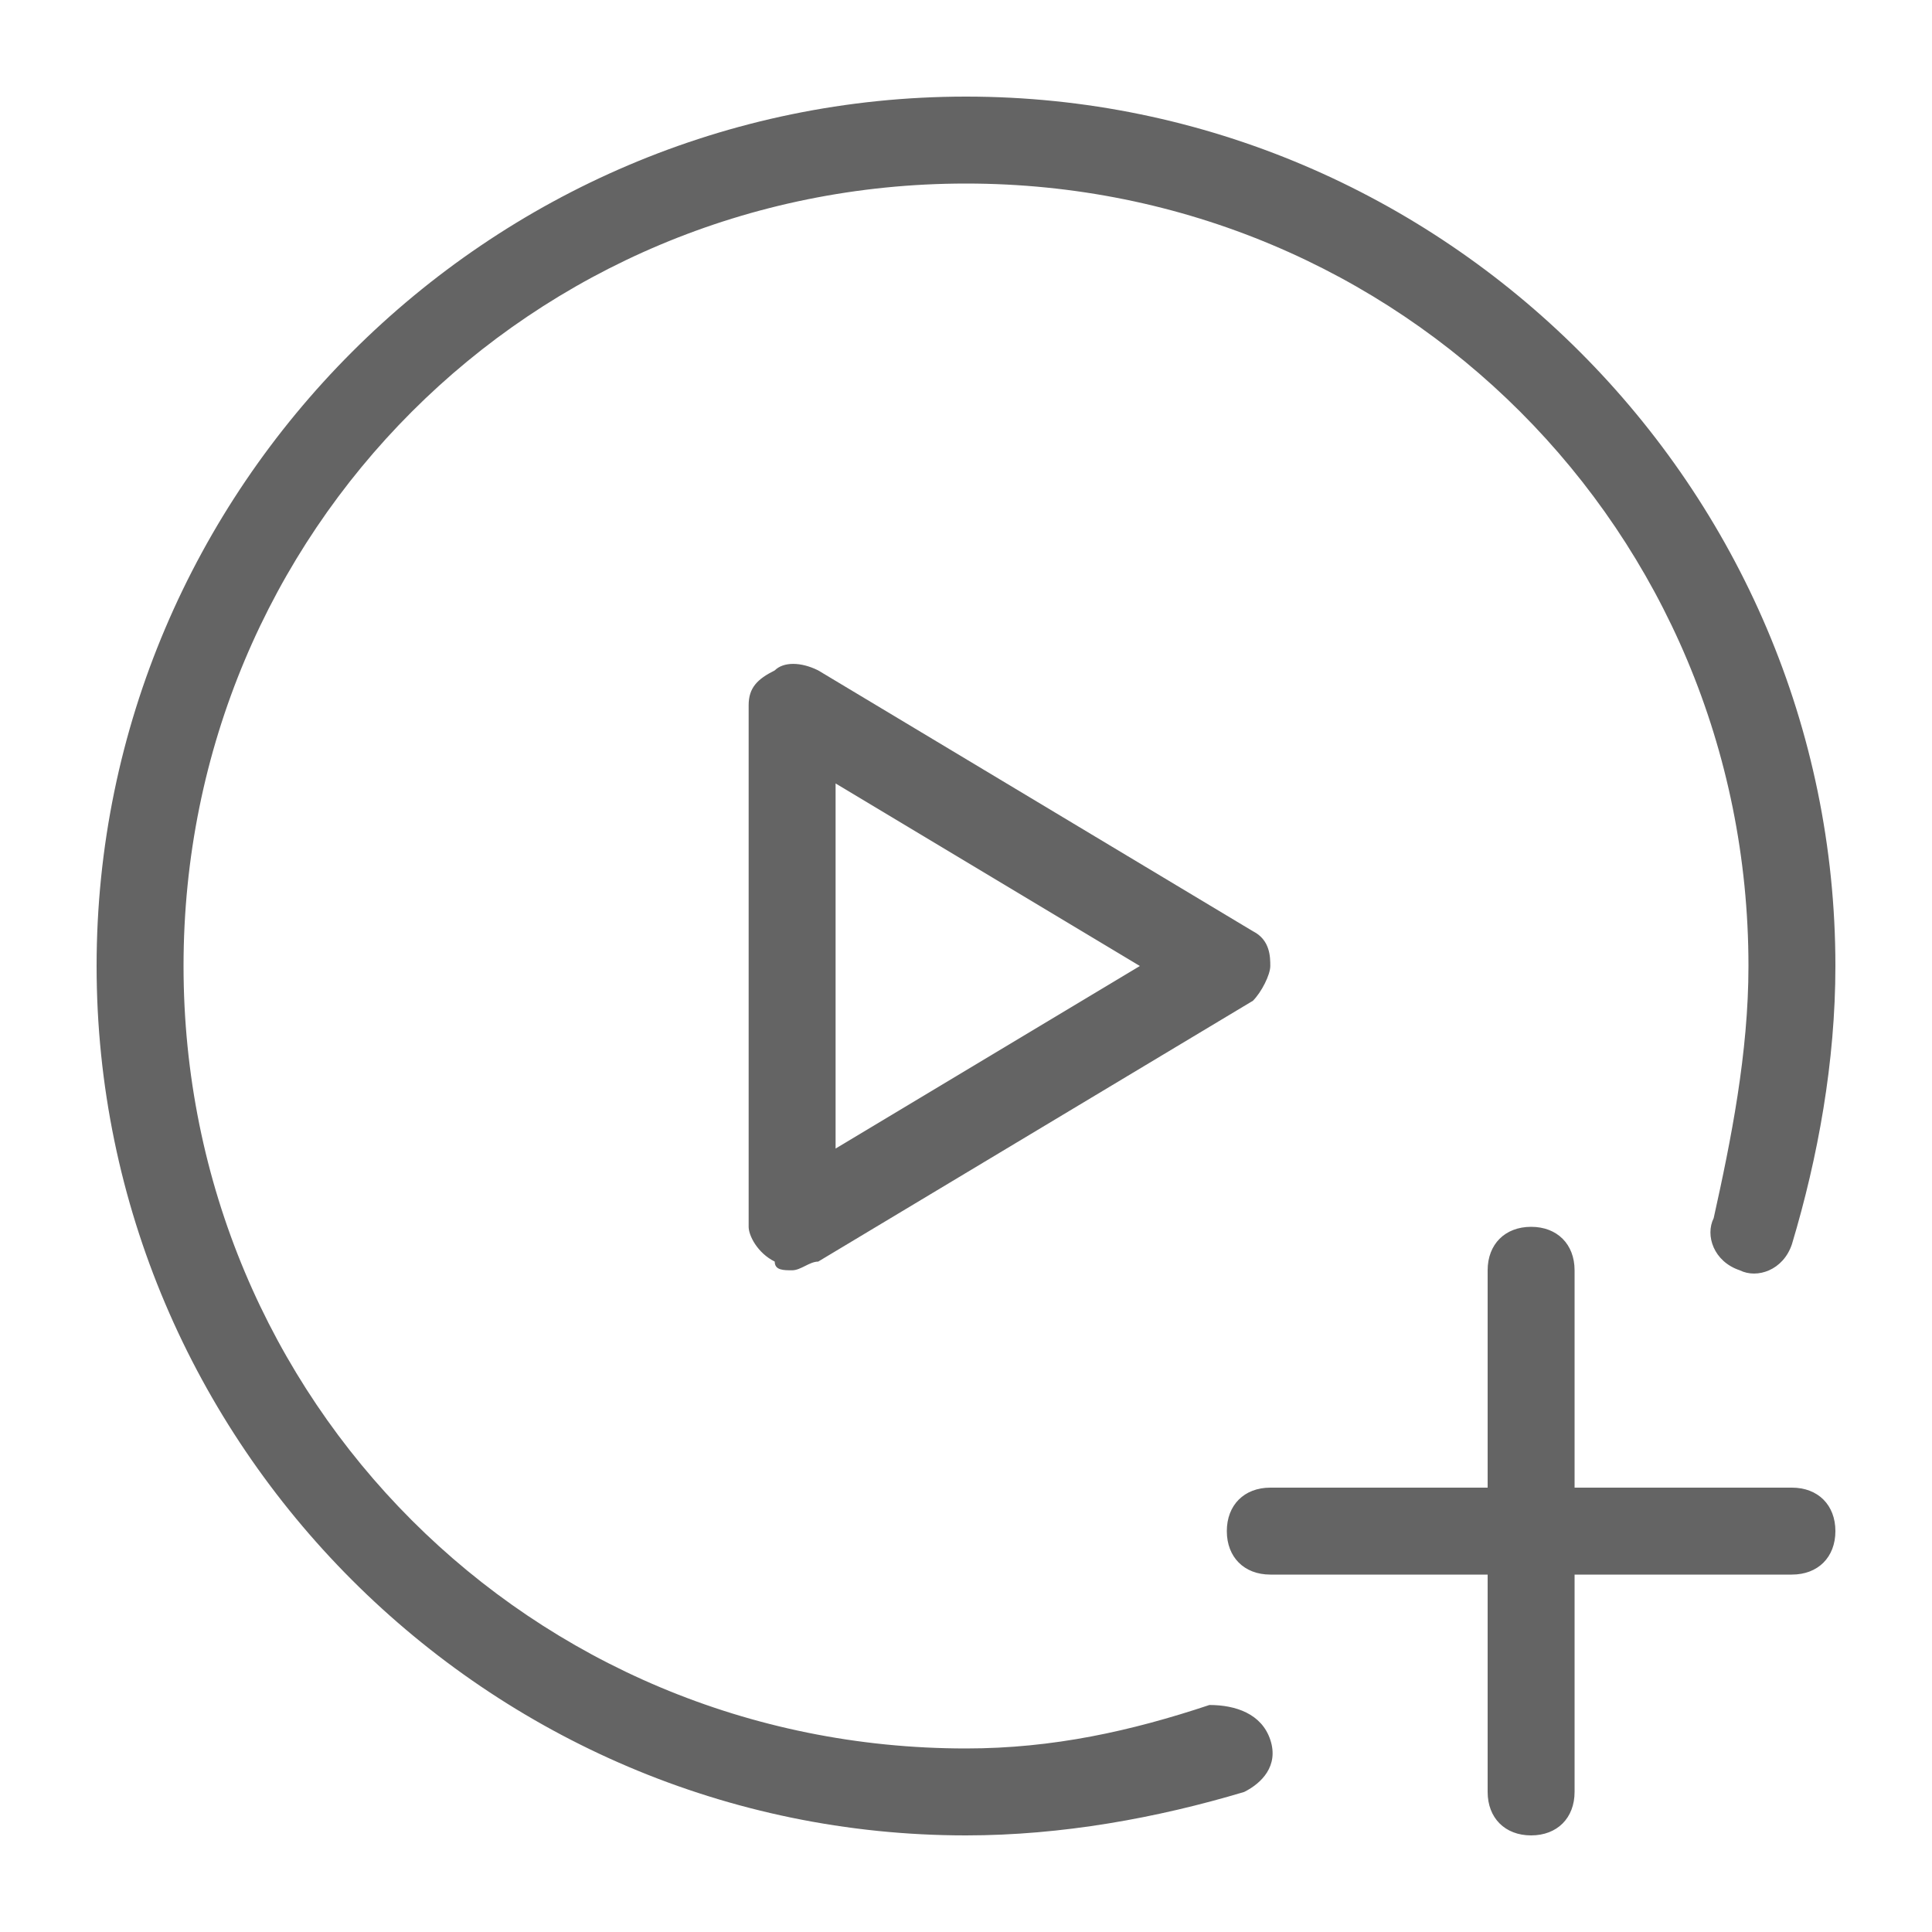 <svg width="20" height="20" viewBox="0 0 20 20" fill="none" xmlns="http://www.w3.org/2000/svg">
<path d="M13.15 18.01C13.24 18.28 13.06 18.46 12.88 18.55C11.98 18.82 10.99 19 10 19C5.05 19 1 14.95 1 10C1 5.05 5.05 1 10 1C14.95 1 19 5.05 19 10C19 10.99 18.82 11.98 18.55 12.88C18.46 13.15 18.19 13.24 18.01 13.15C17.74 13.06 17.65 12.79 17.74 12.61C17.92 11.8 18.1 10.9 18.1 10C18.1 5.5 14.5 1.9 10 1.9C5.5 1.9 1.9 5.5 1.9 10C1.9 14.5 5.5 18.1 10 18.1C10.9 18.1 11.71 17.92 12.52 17.65C12.79 17.65 13.06 17.74 13.15 18.01ZM18.55 15.4H16.3V13.15C16.3 12.88 16.12 12.7 15.85 12.7C15.58 12.7 15.4 12.88 15.4 13.15V15.4H13.15C12.88 15.4 12.7 15.58 12.7 15.85C12.7 16.12 12.88 16.3 13.15 16.3H15.4V18.55C15.4 18.82 15.58 19 15.85 19C16.12 19 16.3 18.82 16.3 18.55V16.3H18.55C18.82 16.3 19 16.12 19 15.85C19 15.58 18.82 15.4 18.55 15.4ZM8.47 6.94L12.97 9.64C13.15 9.73 13.15 9.91 13.15 10C13.15 10.09 13.06 10.27 12.97 10.36L8.47 13.06C8.38 13.06 8.29 13.15 8.2 13.15C8.11 13.15 8.02 13.15 8.02 13.06C7.84 12.97 7.75 12.79 7.75 12.7V7.3C7.75 7.12 7.84 7.03 8.02 6.94C8.11 6.85 8.29 6.85 8.47 6.94ZM8.65 11.89L11.8 10L8.65 8.11V11.89Z" fill="#646464"/>
</svg>
